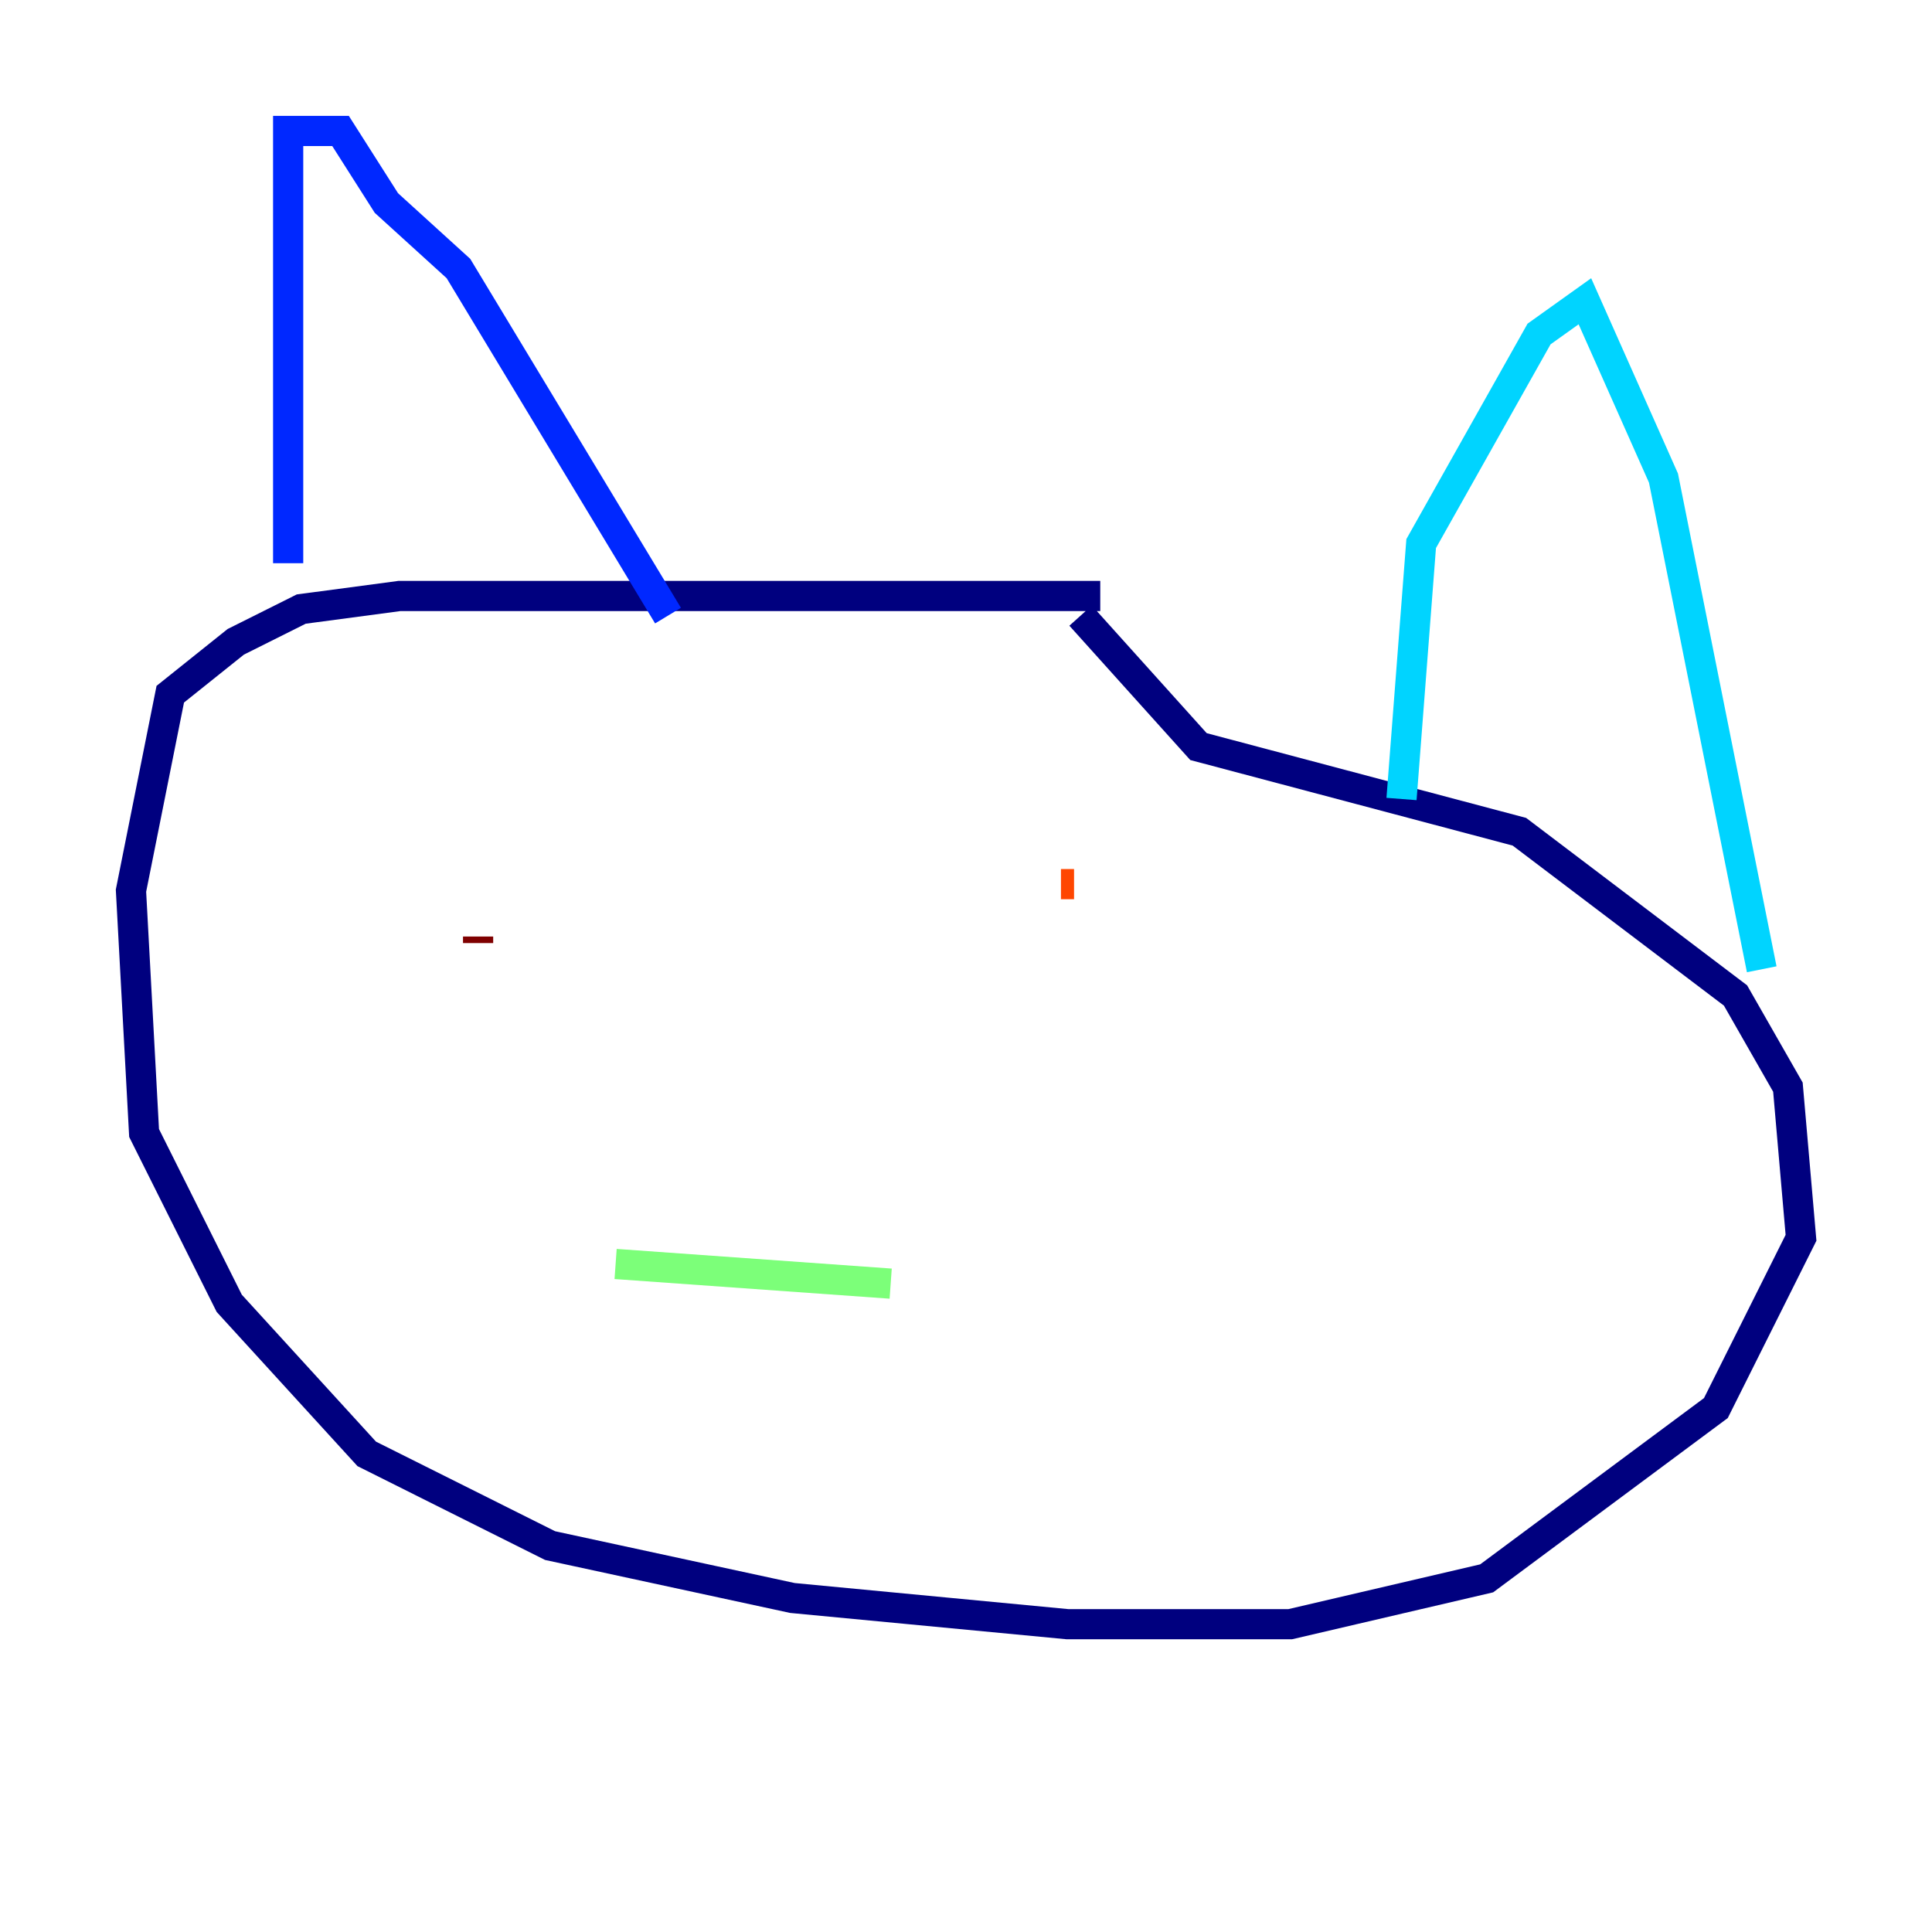 <?xml version="1.0" encoding="utf-8" ?>
<svg baseProfile="tiny" height="128" version="1.2" viewBox="0,0,128,128" width="128" xmlns="http://www.w3.org/2000/svg" xmlns:ev="http://www.w3.org/2001/xml-events" xmlns:xlink="http://www.w3.org/1999/xlink"><defs /><polyline fill="none" points="72.895,39.485 26.468,39.485 19.959,40.352 15.62,42.522 11.281,45.993 8.678,59.01 9.546,75.064 15.186,86.346 24.298,96.325 36.447,102.4 52.502,105.871 70.725,107.607 85.478,107.607 98.495,104.57 113.681,93.288 119.322,82.007 118.454,72.027 114.983,65.953 100.664,55.105 79.403,49.464 71.593,40.786" stroke="#00007f" stroke-width="2" /><polyline fill="none" points="19.091,37.315 19.091,8.678 22.563,8.678 25.6,13.451 30.373,17.79 44.258,40.786" stroke="#0028ff" stroke-width="2" /><polyline fill="none" points="92.854,52.936 94.156,36.014 101.966,22.129 105.003,19.959 110.21,31.675 116.719,64.217" stroke="#00d4ff" stroke-width="2" /><polyline fill="none" points="40.786,83.742 59.01,85.044" stroke="#7cff79" stroke-width="2" /><polyline fill="none" points="43.824,58.576 43.824,58.576" stroke="#ffe500" stroke-width="2" /><polyline fill="none" points="70.291,58.576 71.159,58.576" stroke="#ff4600" stroke-width="2" /><polyline fill="none" points="31.675,62.481 31.675,62.047" stroke="#7f0000" stroke-width="2" /></svg>